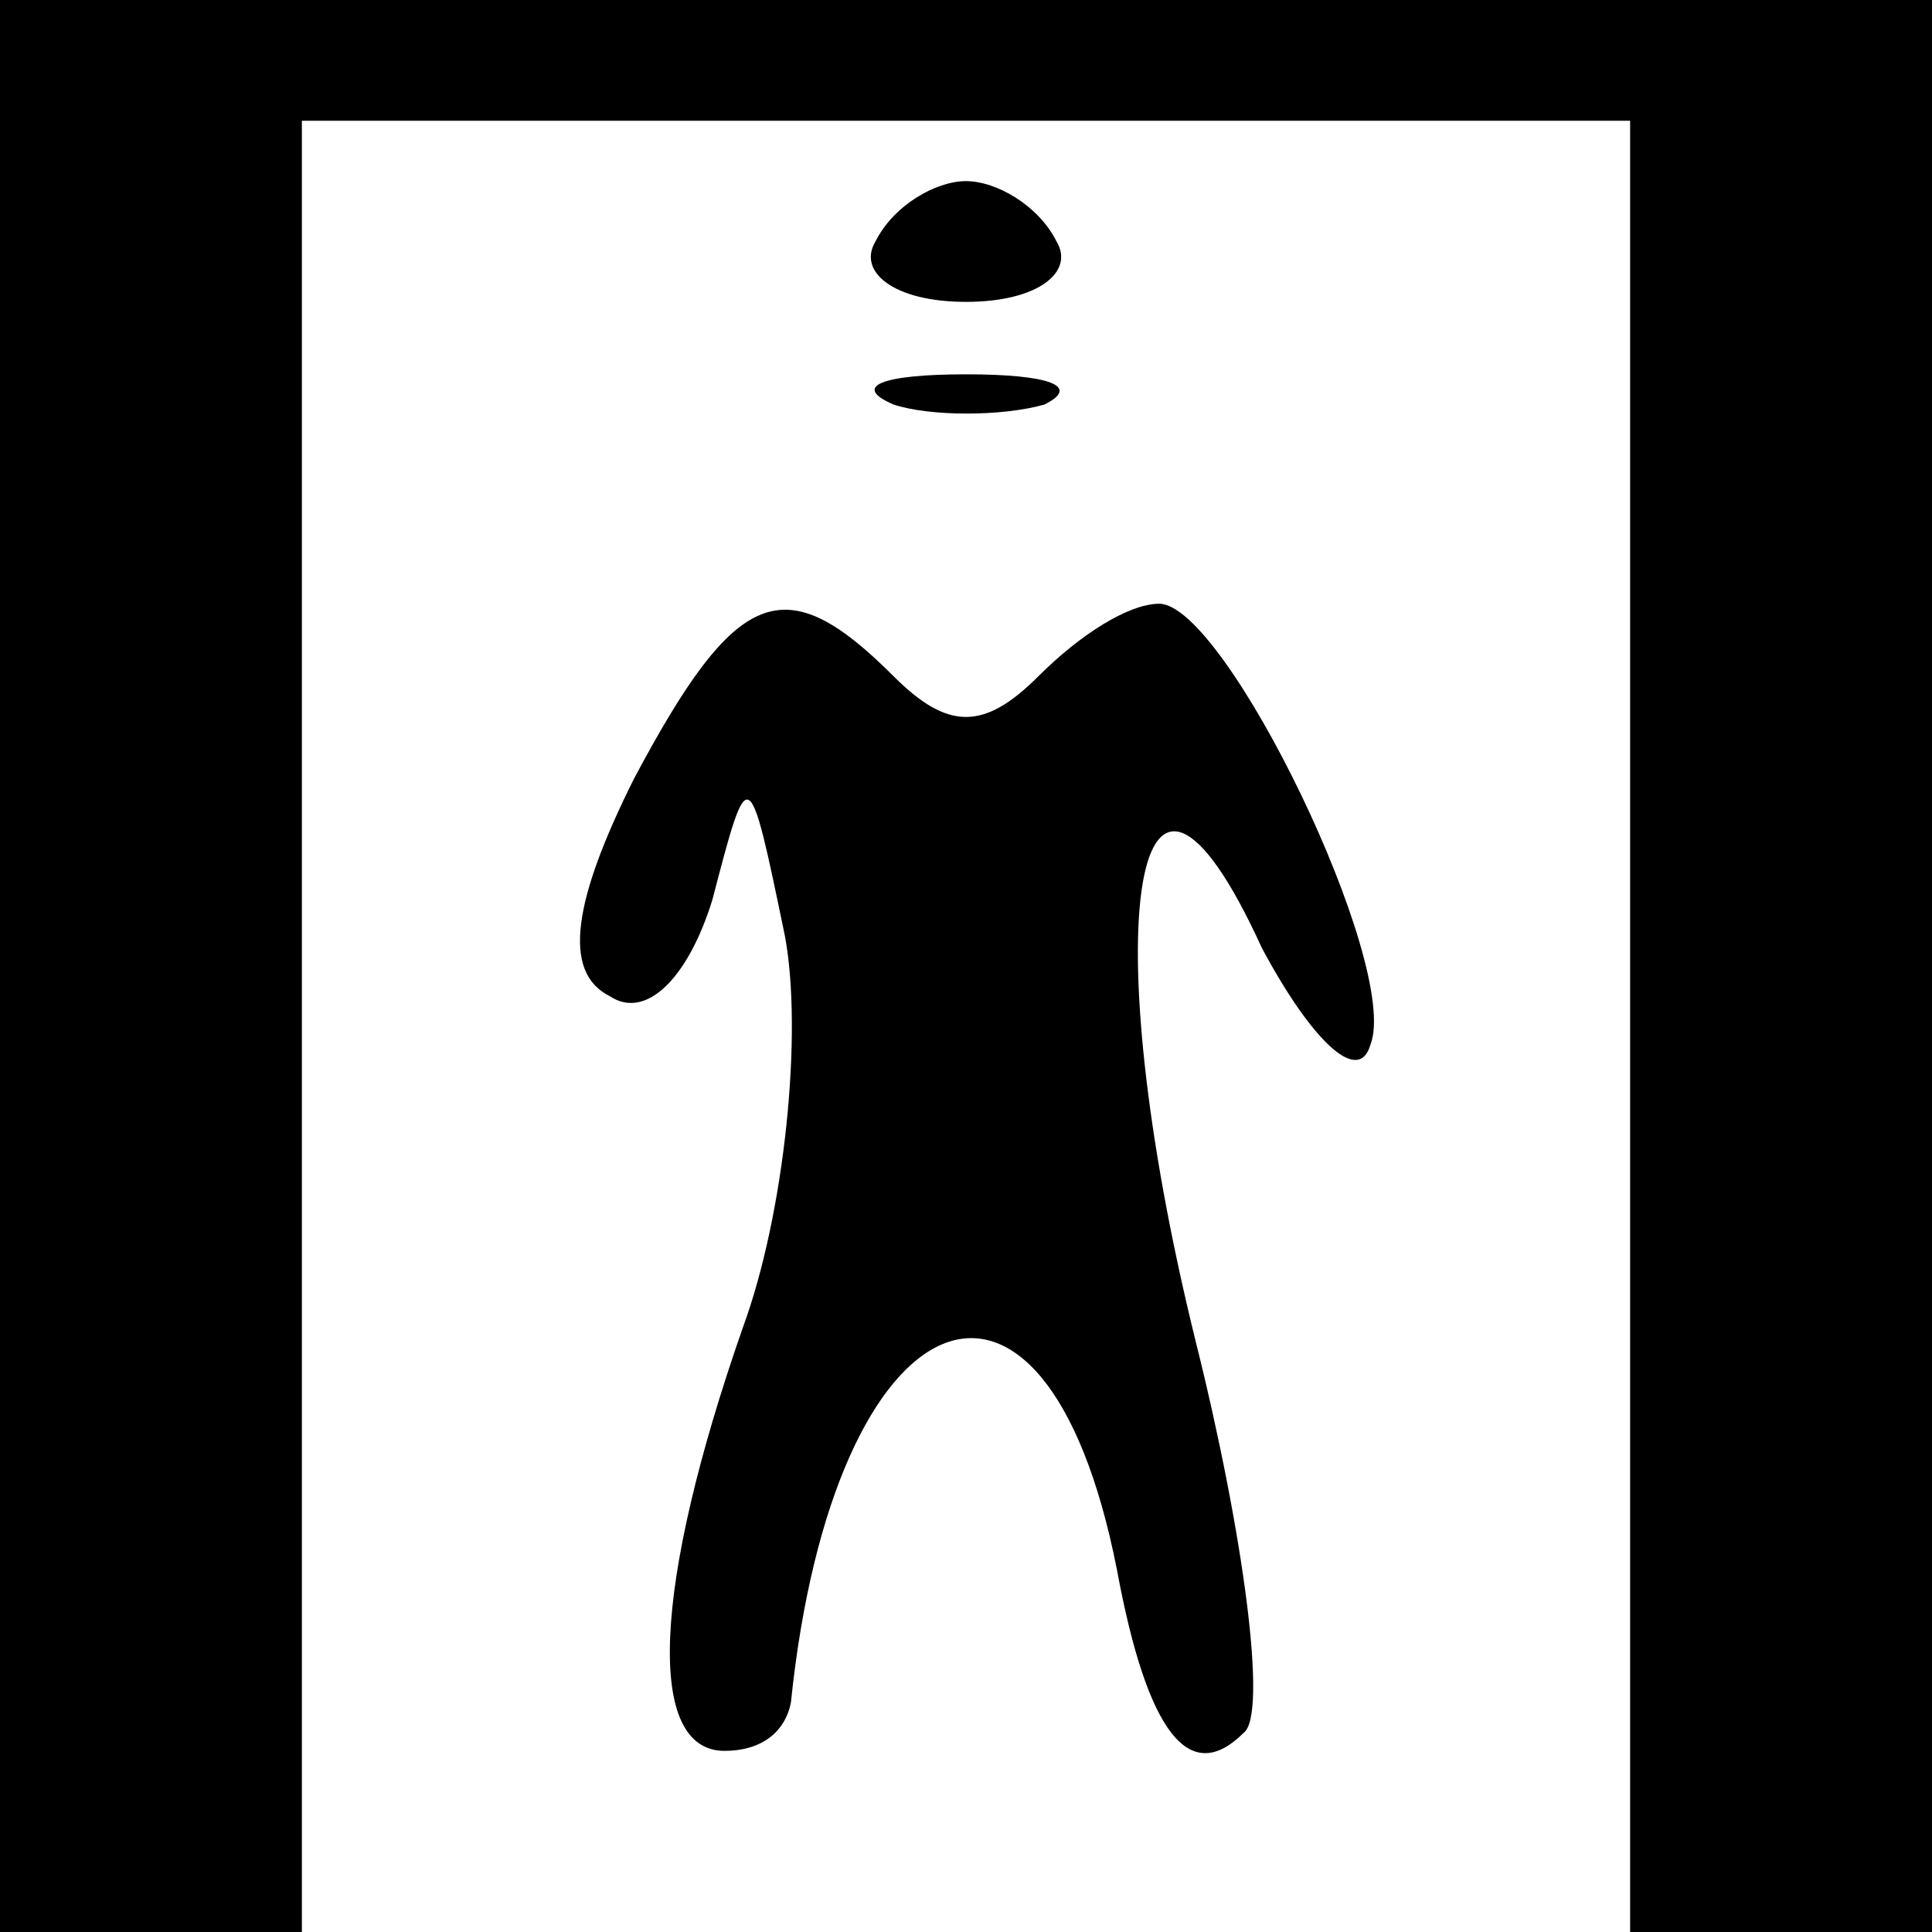 <?xml version="1.0" standalone="no"?>
<!DOCTYPE svg PUBLIC "-//W3C//DTD SVG 20010904//EN"
 "http://www.w3.org/TR/2001/REC-SVG-20010904/DTD/svg10.dtd">
<svg version="1.0" xmlns="http://www.w3.org/2000/svg"
 width="32pt" height="32pt" viewBox="0 0 32 32"
 preserveAspectRatio="xMidYMid meet">
<g transform="translate(0,32) scale(0.1,-0.1)"
fill="#000000" stroke="none">
<path fill="#000000" stroke="none" d="M0 160 l0 -160 25 0 25 0 0 150 0 150
110 0 110 0 0 -150 0 -150 25 0 25 0 0 160 0 160 -160 0 -160 0 0 -160z"/>
<path fill="#000000" stroke="none" d="M145 280 c-3 -5 3 -10 15 -10 12 0 18
5 15 10 -3 6 -10 10 -15 10 -5 0 -12 -4 -15 -10z"/>
<path fill="#000000" stroke="none" d="M148 253 c6 -2 18 -2 25 0 6 3 1 5 -13
5 -14 0 -19 -2 -12 -5z"/>
<path fill="#000000" stroke="none" d="M105 191 c-10 -20 -12 -32 -4 -36 6 -4
13 3 17 16 6 23 6 23 12 -6 3 -16 0 -46 -7 -65 -15 -43 -16 -70 -3 -70 6 0 10
3 11 8 7 68 42 83 54 22 5 -27 12 -36 21 -27 4 3 0 33 -8 65 -17 69 -10 111
11 65 8 -15 16 -23 18 -16 5 13 -24 73 -35 73 -5 0 -13 -5 -20 -12 -9 -9 -15
-9 -24 0 -18 18 -26 15 -43 -17z"/>
</g>
</svg>
